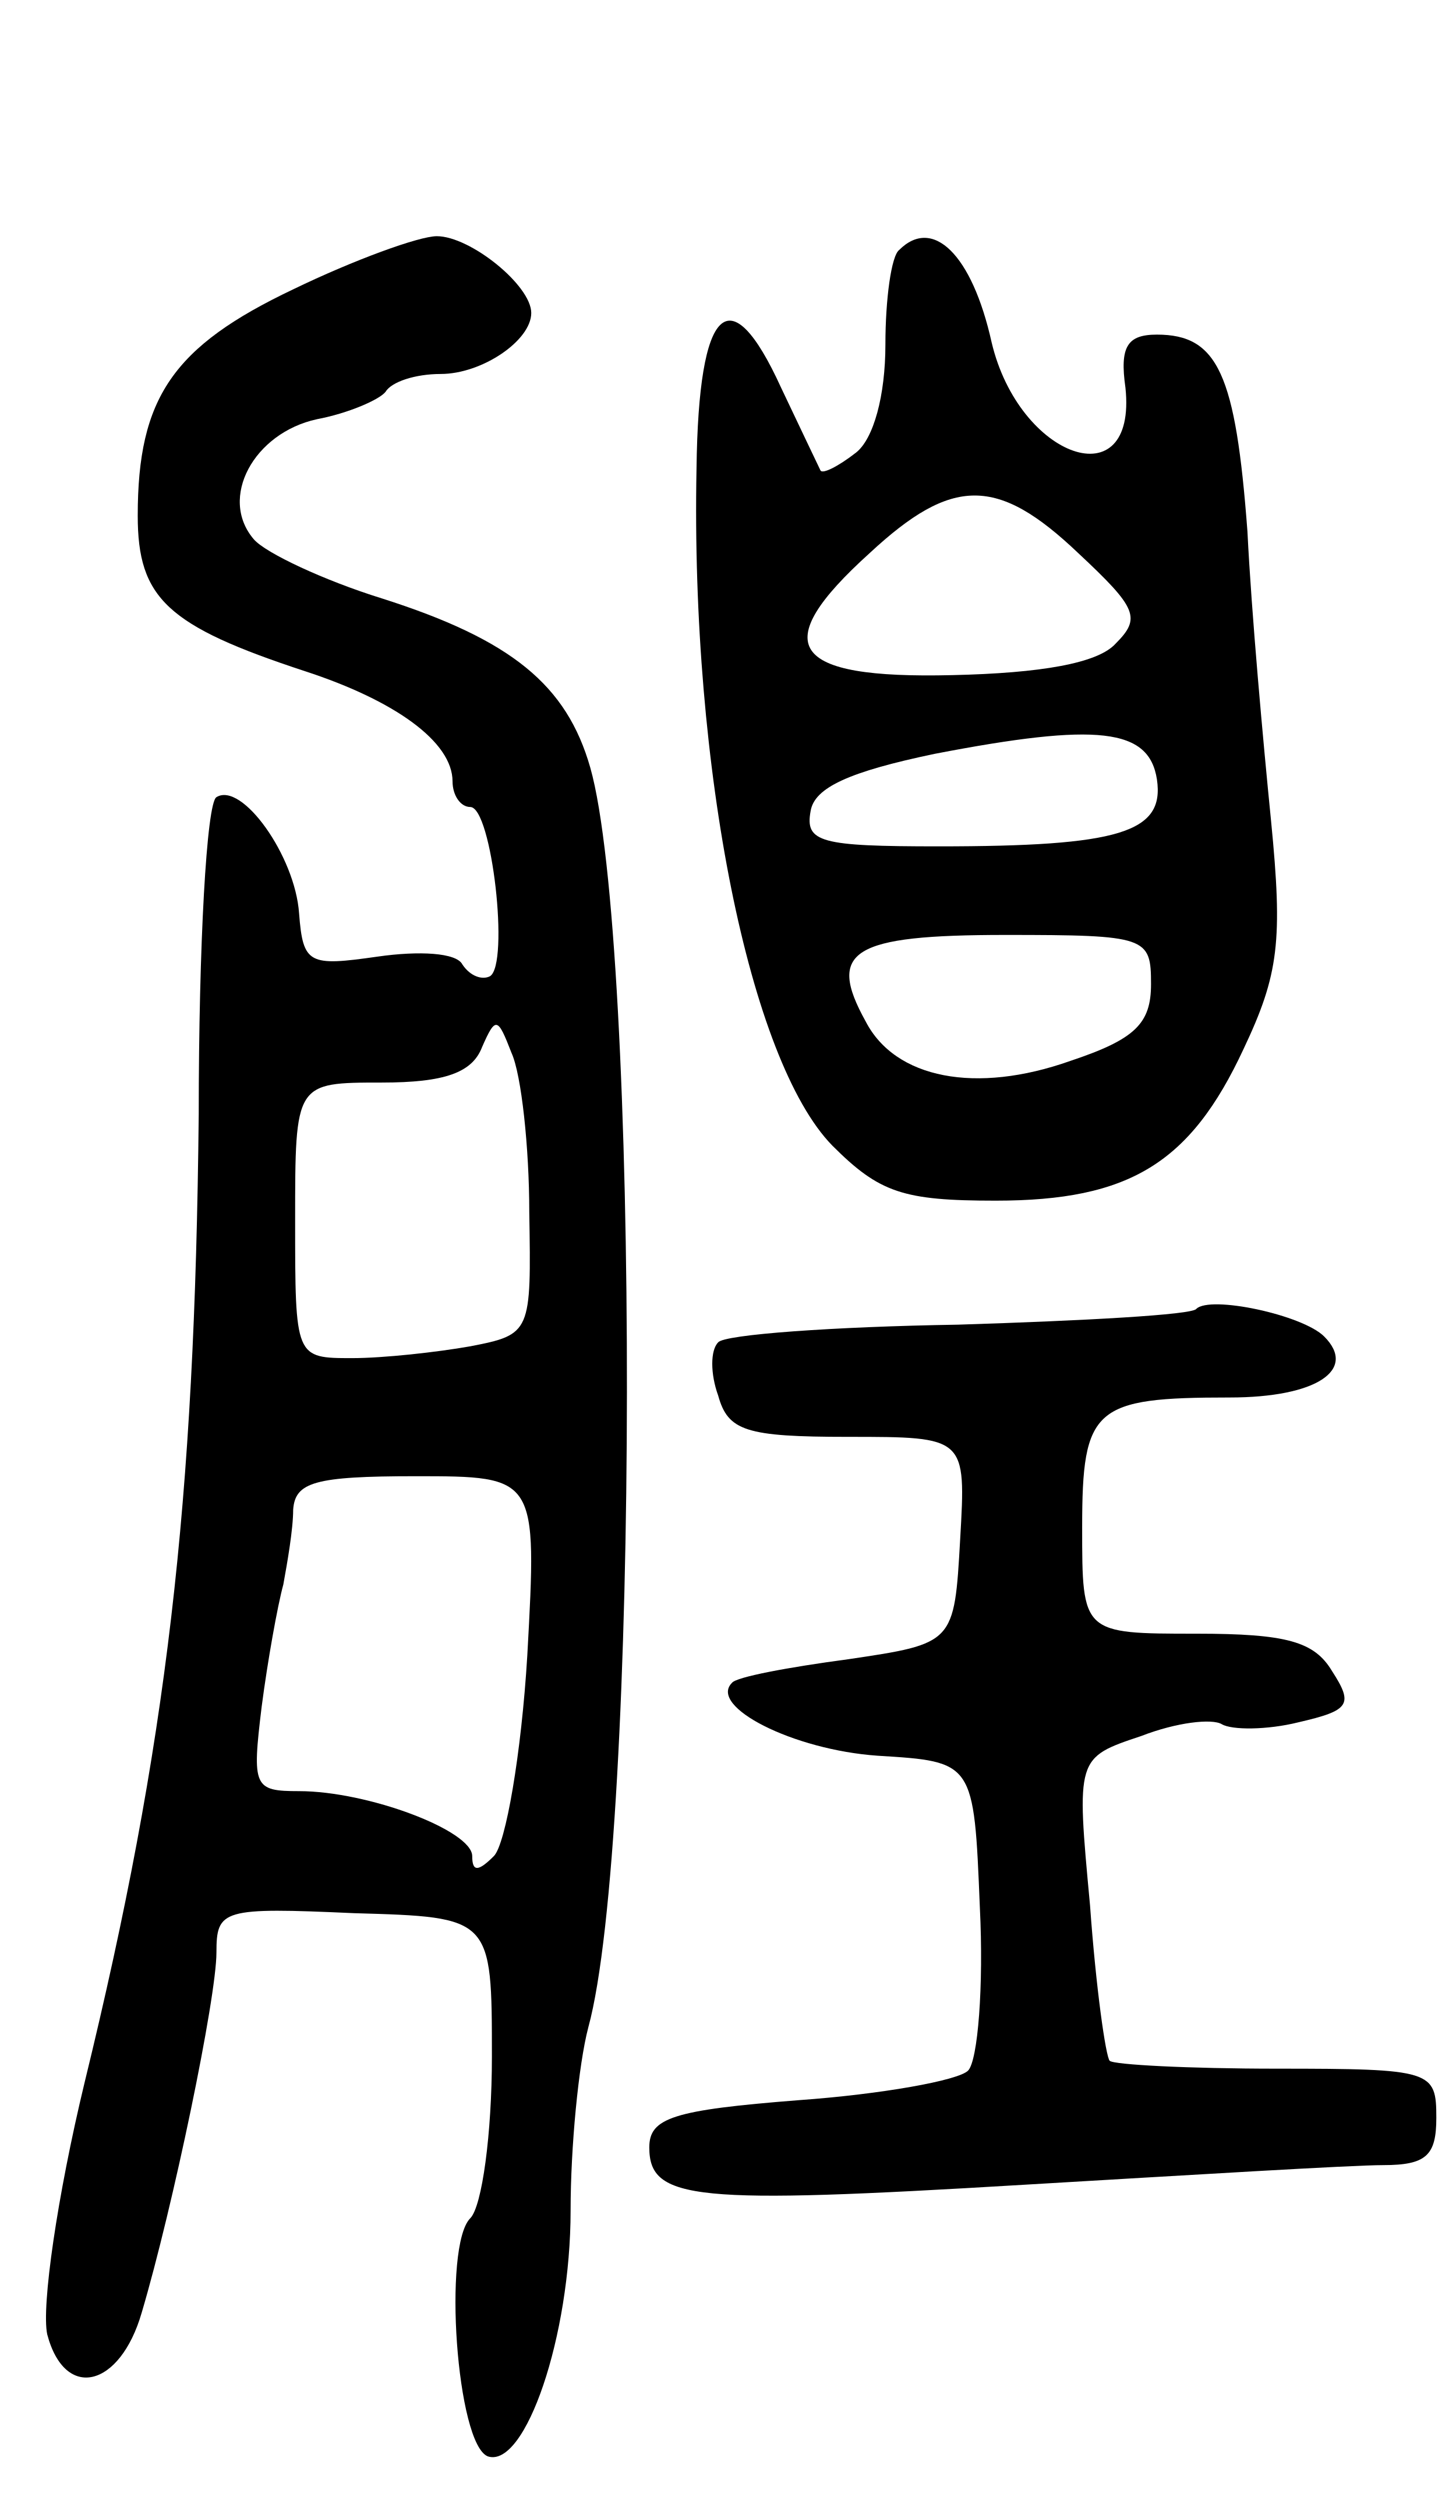 <svg version="1.0" xmlns="http://www.w3.org/2000/svg"
 width="74pt" height="127pt" viewBox="0 0 74 127"
 preserveAspectRatio="xMidYMid meet">
<g transform="translate(0,127) scale(0.1,-0.1)"
fill="#000000" stroke="none">
<path d="M149 1123 c-61 -29 -79 -55 -79 -115 0 -42 15 -56 85 -79 46 -15 75
-36 75 -56 0 -7 4 -13 9 -13 11 0 20 -80 10 -86 -4 -2 -10 0 -14 6 -3 6 -22 7
-43 4 -35 -5 -38 -4 -40 22 -2 29 -29 67 -42 59 -5 -3 -9 -75 -9 -161 -2 -198
-16 -320 -58 -492 -14 -58 -22 -114 -19 -128 9 -34 37 -27 48 11 16 54 38 160
38 183 0 22 3 23 70 20 70 -2 70 -2 70 -73 0 -39 -5 -76 -11 -82 -14 -14 -7
-115 9 -121 19 -6 42 61 42 125 0 32 4 74 9 93 26 95 26 552 1 640 -12 42 -40
65 -106 86 -29 9 -59 23 -65 30 -18 21 0 54 32 61 16 3 32 10 35 14 3 5 15 9
28 9 21 0 46 17 46 31 0 14 -31 39 -48 39 -9 0 -42 -12 -73 -27z m120 -469 c1
-61 1 -62 -30 -68 -17 -3 -44 -6 -60 -6 -29 0 -29 0 -29 70 0 70 0 70 44 70
32 0 46 5 51 18 7 16 8 15 15 -3 5 -11 9 -48 9 -81z m-1 -225 c-3 -50 -11 -96
-17 -102 -8 -8 -11 -8 -11 0 0 13 -53 33 -88 33 -23 0 -24 2 -19 43 3 23 8 51
11 62 2 11 5 28 5 38 1 14 11 17 62 17 62 0 62 0 57 -91z"/>
<path d="M457 1143 c-4 -3 -7 -25 -7 -48 0 -26 -6 -48 -15 -55 -9 -7 -17 -11
-18 -9 -1 2 -10 21 -20 42 -26 57 -42 42 -43 -41 -3 -153 27 -301 69 -344 24
-24 36 -28 83 -28 68 0 99 19 126 77 18 38 20 55 14 116 -4 40 -10 106 -12
147 -6 80 -15 100 -46 100 -15 0 -19 -6 -16 -27 6 -57 -54 -36 -68 23 -10 45
-30 64 -47 47z m91 -154 c30 -28 32 -33 19 -46 -9 -10 -38 -15 -83 -16 -83 -2
-94 15 -42 62 42 39 65 39 106 0z m40 -115 c4 -27 -19 -34 -111 -34 -60 0 -68
2 -65 18 2 12 20 20 63 29 83 16 109 13 113 -13z m-3 -104 c0 -20 -8 -28 -41
-39 -48 -17 -89 -9 -104 20 -20 36 -7 44 71 44 72 0 74 -1 74 -25z"/>
<path d="M608 605 c-2 -3 -57 -6 -121 -8 -63 -1 -119 -5 -122 -9 -4 -4 -4 -16
0 -27 5 -18 14 -21 66 -21 60 0 60 0 57 -52 -3 -53 -3 -53 -57 -61 -30 -4 -57
-9 -59 -12 -12 -12 31 -34 74 -37 49 -3 49 -3 52 -77 2 -40 -1 -78 -6 -83 -5
-5 -44 -12 -86 -15 -64 -5 -76 -9 -76 -24 0 -27 23 -29 190 -19 85 5 167 10
183 10 22 0 27 5 27 24 0 24 -2 25 -81 25 -45 0 -83 2 -85 4 -2 2 -7 37 -10
79 -7 75 -7 75 26 86 18 7 36 9 41 6 5 -3 23 -3 39 1 26 6 28 9 17 26 -9 15
-23 19 -69 19 -58 0 -58 0 -58 54 0 61 6 66 75 66 44 0 65 14 48 31 -11 11
-58 21 -65 14z"/>
</g>
</svg>
